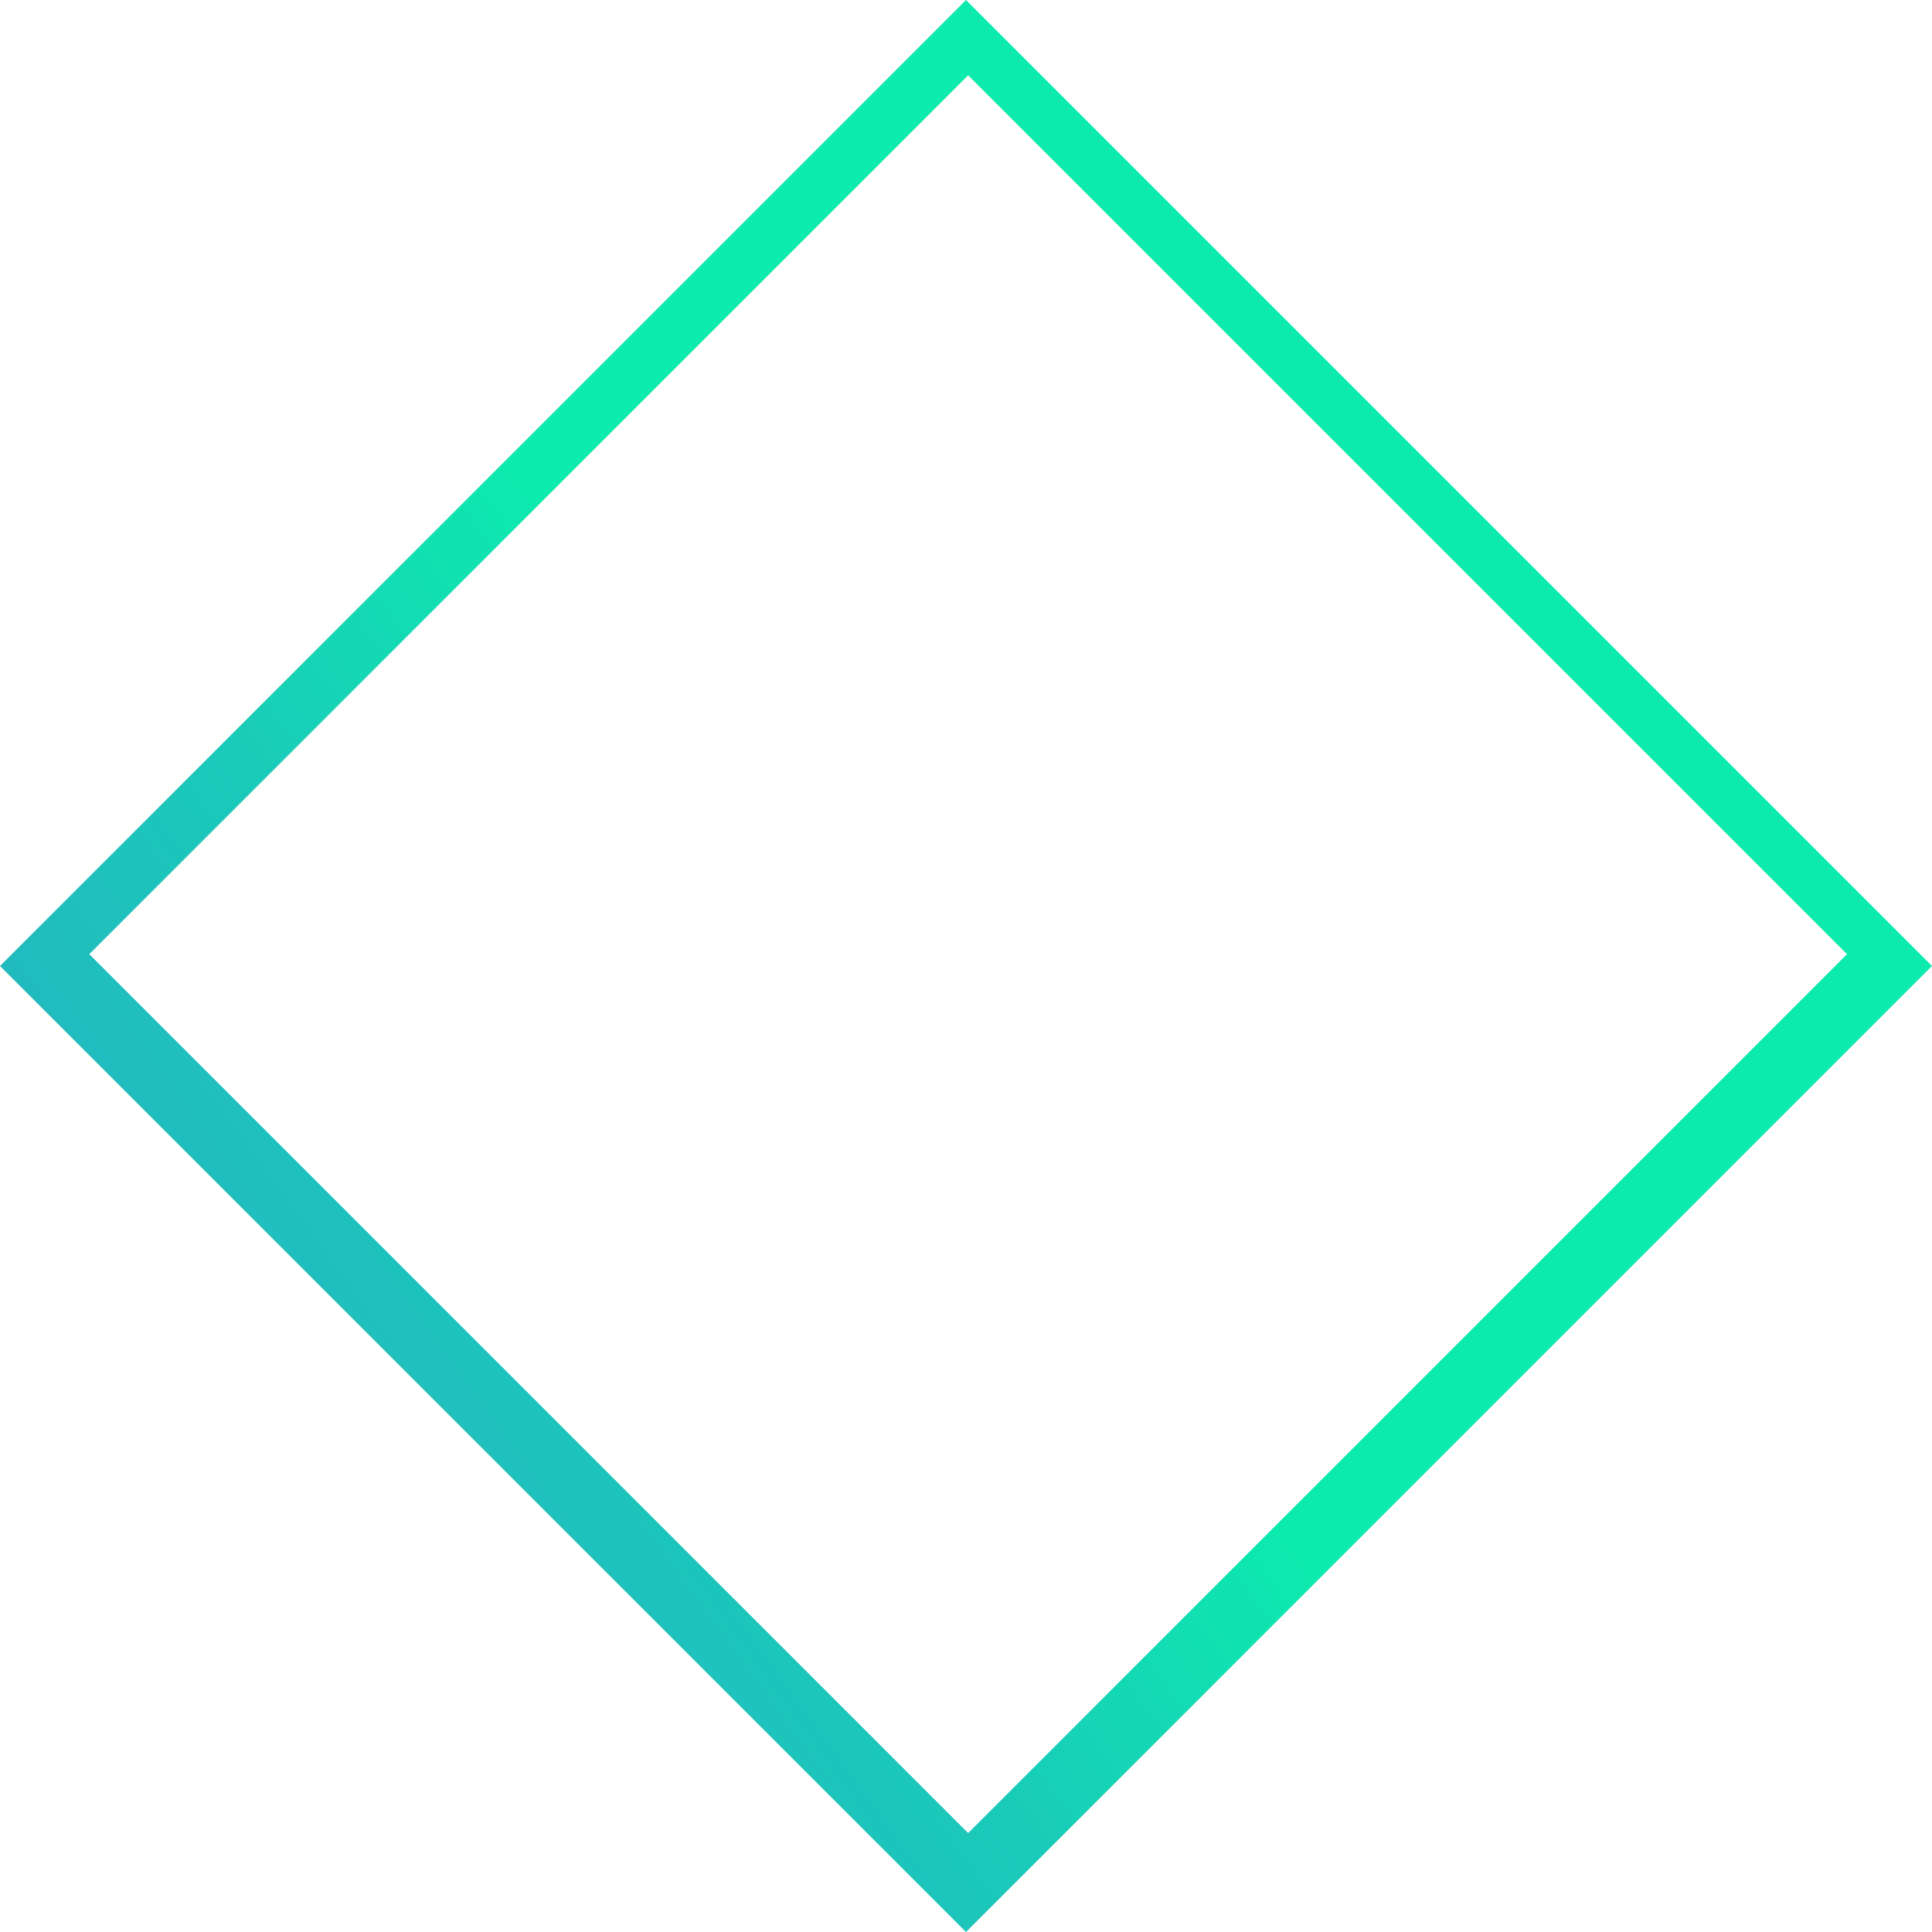 <svg id="Layer_1" data-name="Layer 1" xmlns="http://www.w3.org/2000/svg" xmlns:xlink="http://www.w3.org/1999/xlink" width="900" height="900" viewBox="0 0 900 900"><defs><linearGradient id="linear-gradient" x1="421.159" y1="470.903" x2="53.272" y2="737.528" gradientUnits="userSpaceOnUse"><stop offset="0" stop-color="#0deaae"/><stop offset="0.065" stop-color="#0fe4b0"/><stop offset="0.408" stop-color="#1acab9"/><stop offset="0.718" stop-color="#21bbbf"/><stop offset="0.96" stop-color="#23b5c1"/></linearGradient></defs><title>square</title><path d="M450,0,0,450,450,900,900,450ZM41.592,444.488l409.41-409.41,409.41,409.41-409.41,409.41Z" fill="url(#linear-gradient)"/></svg>